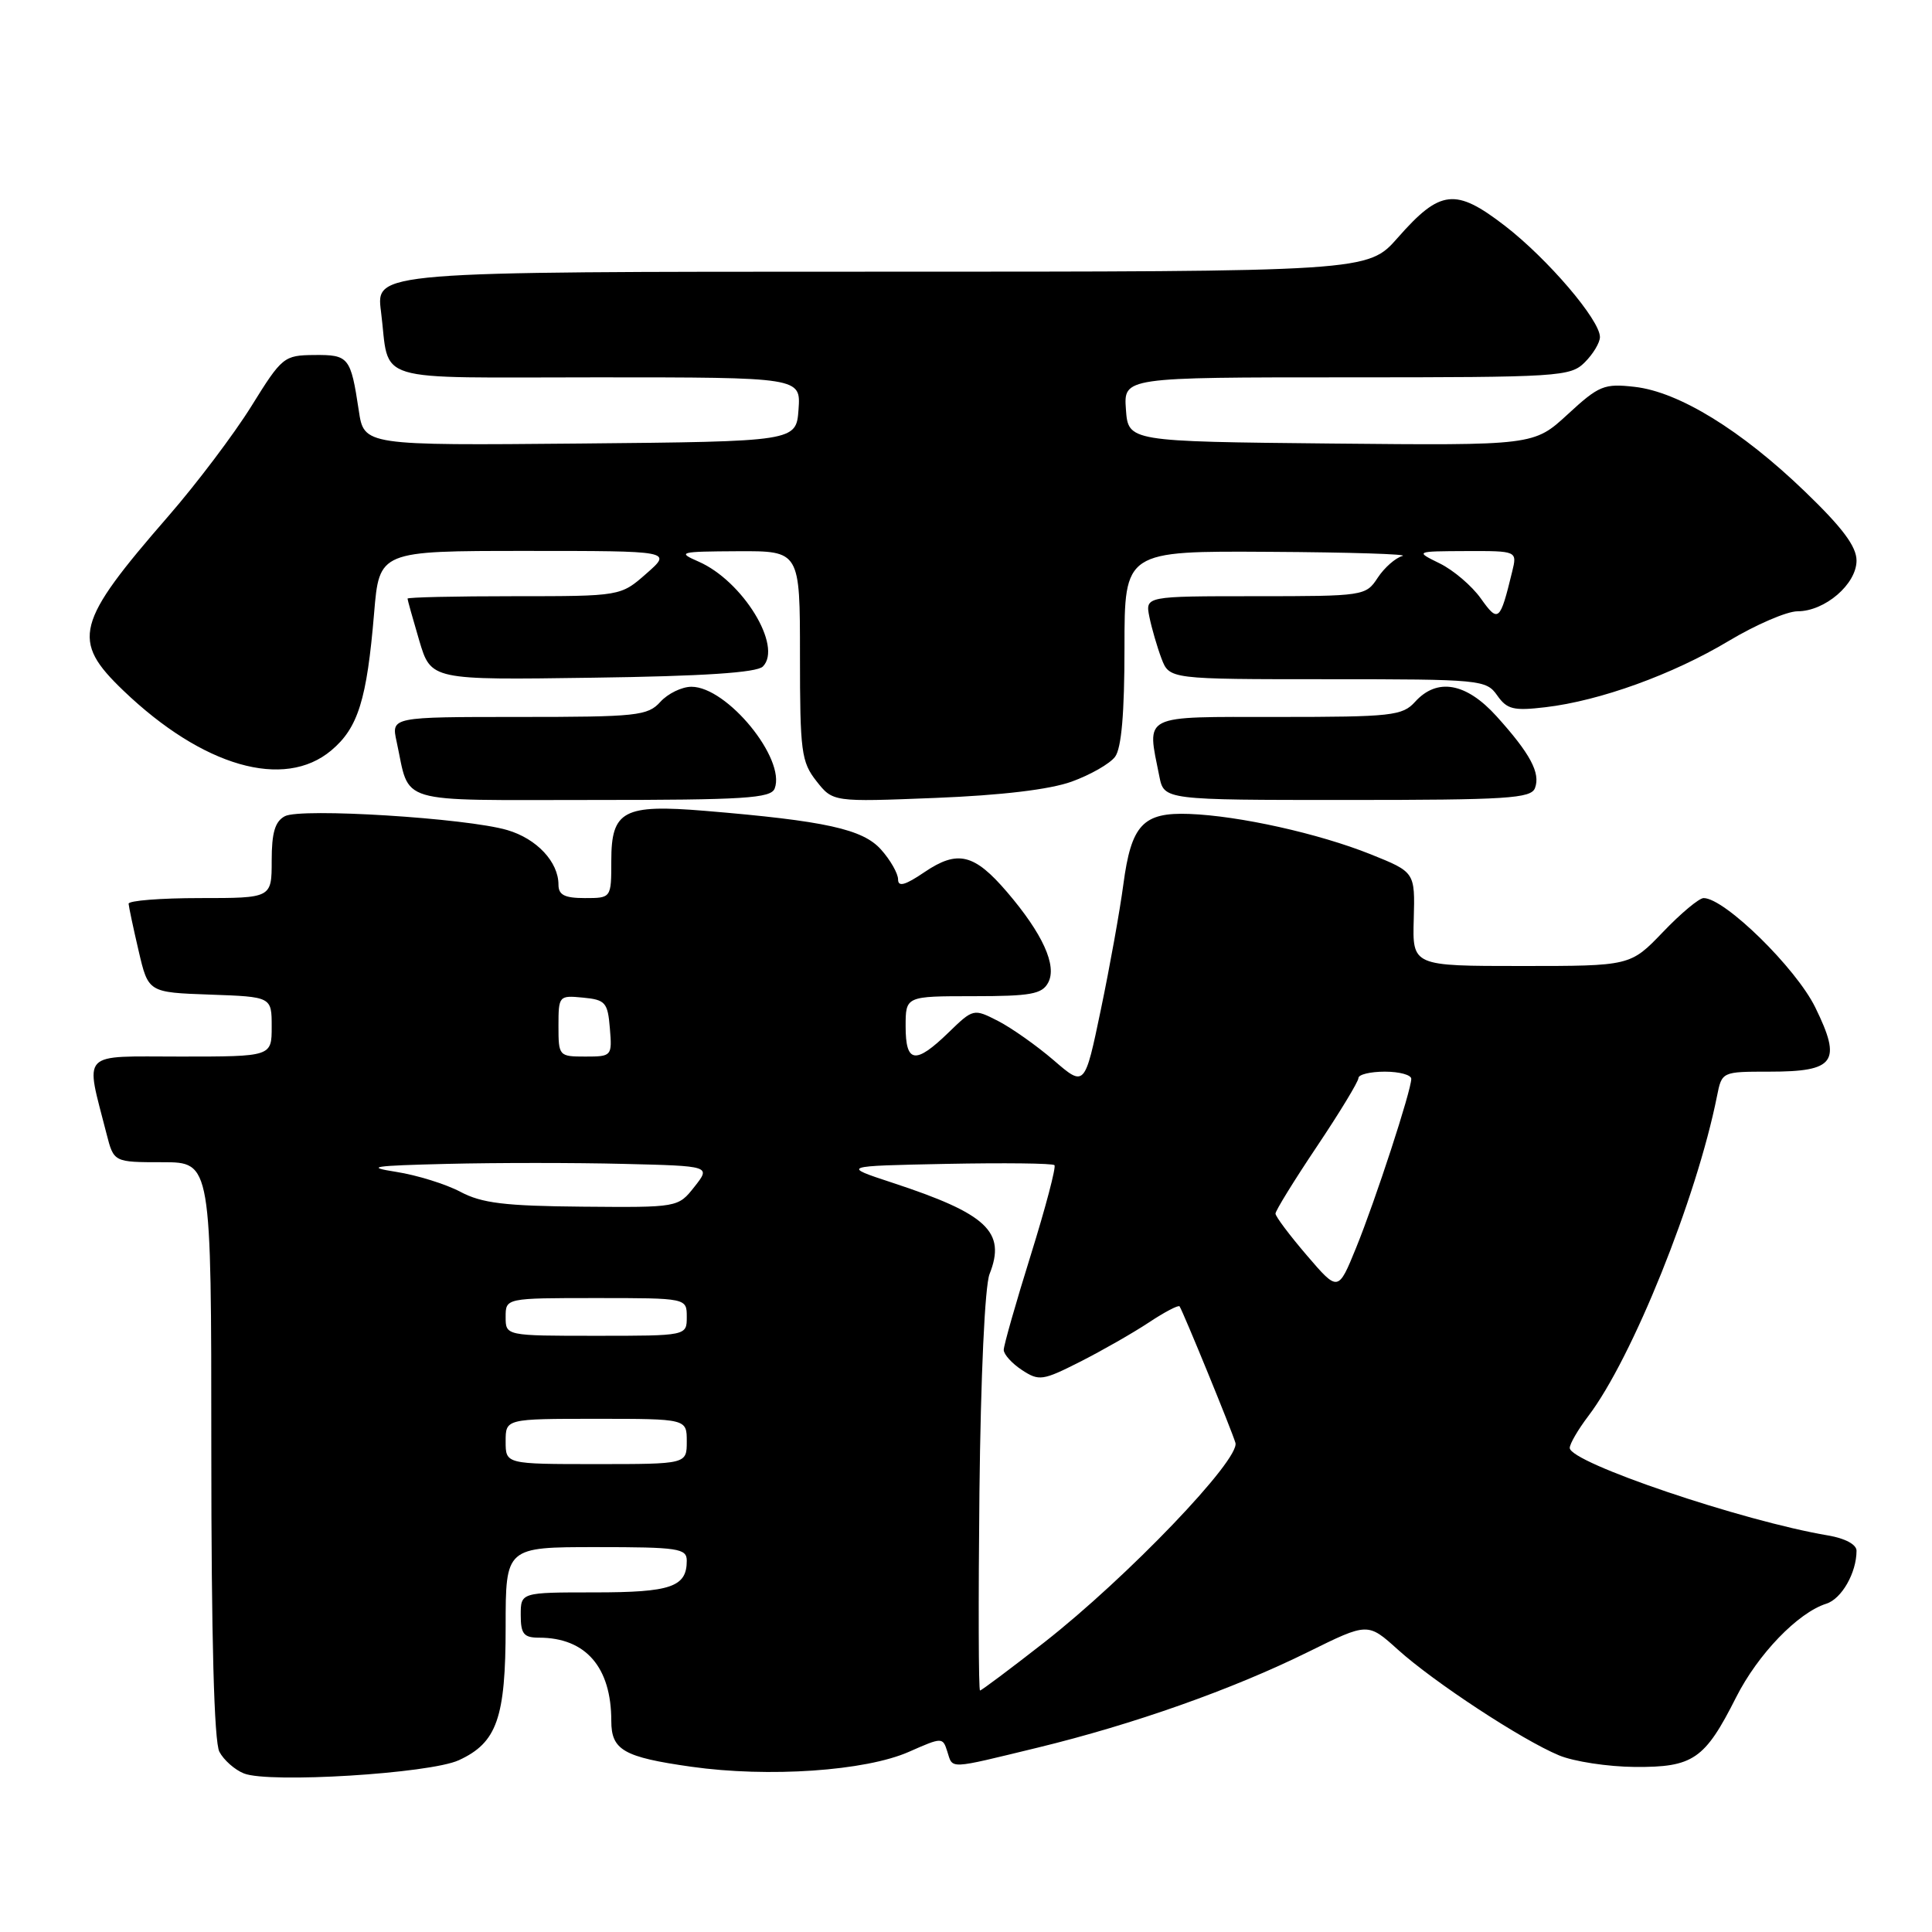 <?xml version="1.0" encoding="UTF-8" standalone="no"?>
<!DOCTYPE svg PUBLIC "-//W3C//DTD SVG 1.1//EN" "http://www.w3.org/Graphics/SVG/1.1/DTD/svg11.dtd" >
<svg xmlns="http://www.w3.org/2000/svg" xmlns:xlink="http://www.w3.org/1999/xlink" version="1.1" viewBox="0 0 256 256">
 <g >
 <path fill="currentColor"
d=" M 60.79 233.24 C 65.85 230.92 67.00 227.65 67.00 215.55 C 67.00 205.00 67.00 205.00 79.00 205.00 C 89.89 205.00 91.00 205.17 91.00 206.80 C 91.00 210.28 88.91 211.00 78.80 211.00 C 69.00 211.00 69.00 211.00 69.00 214.00 C 69.00 216.51 69.40 217.00 71.43 217.00 C 77.61 217.00 81.00 220.91 81.00 228.03 C 81.00 231.89 82.62 232.83 91.59 234.10 C 101.83 235.55 114.69 234.67 120.45 232.12 C 124.84 230.18 124.92 230.18 125.52 232.08 C 126.28 234.45 125.50 234.48 137.50 231.57 C 150.22 228.48 163.31 223.85 173.36 218.88 C 181.24 214.99 181.24 214.99 185.21 218.57 C 189.97 222.87 201.64 230.54 206.57 232.59 C 208.52 233.41 213.05 234.10 216.63 234.13 C 224.36 234.18 225.89 233.14 230.04 224.91 C 232.93 219.19 238.22 213.70 241.99 212.50 C 244.03 211.86 246.00 208.40 246.00 205.48 C 246.00 204.65 244.48 203.84 242.25 203.46 C 230.92 201.56 208.00 193.80 208.00 191.86 C 208.00 191.31 209.10 189.43 210.44 187.66 C 216.26 180.03 224.81 158.80 227.51 145.25 C 228.16 142.00 228.16 142.00 234.46 142.00 C 243.16 142.00 244.08 140.72 240.54 133.50 C 237.98 128.26 228.52 119.00 225.74 119.00 C 225.14 119.00 222.72 121.02 220.35 123.50 C 216.03 128.00 216.03 128.00 201.59 128.00 C 187.15 128.00 187.15 128.00 187.33 121.78 C 187.50 115.56 187.50 115.56 181.60 113.19 C 174.72 110.44 164.22 108.10 157.58 107.85 C 151.45 107.62 149.90 109.28 148.85 117.19 C 148.39 120.66 147.05 128.12 145.87 133.77 C 143.73 144.04 143.73 144.04 139.62 140.49 C 137.35 138.54 134.03 136.20 132.24 135.28 C 129.01 133.63 128.96 133.64 125.69 136.81 C 121.29 141.08 120.00 140.89 120.00 136.00 C 120.00 132.00 120.00 132.00 128.96 132.00 C 136.57 132.00 138.08 131.73 138.89 130.20 C 140.09 127.96 138.16 123.72 133.44 118.20 C 129.09 113.12 126.89 112.59 122.50 115.56 C 119.94 117.30 119.00 117.56 119.00 116.53 C 119.00 115.75 117.99 113.97 116.75 112.58 C 114.33 109.86 109.38 108.77 93.40 107.44 C 82.62 106.55 81.00 107.41 81.00 114.04 C 81.00 119.00 81.00 119.00 77.50 119.00 C 74.81 119.00 74.00 118.59 74.00 117.22 C 74.00 114.21 71.12 111.13 67.22 109.99 C 61.83 108.40 39.86 107.03 37.75 108.15 C 36.44 108.84 36.00 110.33 36.00 114.04 C 36.00 119.00 36.00 119.00 26.50 119.00 C 21.27 119.00 17.02 119.34 17.04 119.75 C 17.07 120.16 17.66 122.97 18.37 126.00 C 19.65 131.50 19.65 131.50 27.82 131.79 C 36.00 132.08 36.00 132.08 36.00 136.04 C 36.00 140.00 36.00 140.00 23.92 140.00 C 10.43 140.00 11.28 139.11 14.12 150.25 C 15.08 154.00 15.08 154.00 21.54 154.00 C 28.00 154.00 28.00 154.00 28.00 192.07 C 28.00 217.09 28.37 230.81 29.07 232.12 C 29.65 233.22 31.11 234.51 32.32 234.99 C 35.63 236.32 56.94 235.01 60.79 233.24 Z  M 102.65 104.48 C 104.15 100.55 96.34 91.00 91.62 91.00 C 90.35 91.00 88.50 91.90 87.50 93.00 C 85.83 94.85 84.42 95.00 68.77 95.00 C 51.84 95.00 51.84 95.00 52.55 98.25 C 54.39 106.70 52.04 106.00 78.51 106.00 C 98.65 106.00 102.15 105.78 102.65 104.48 Z  M 142.00 103.57 C 144.47 102.68 147.06 101.20 147.75 100.28 C 148.60 99.15 149.00 94.50 149.00 85.81 C 149.00 73.00 149.00 73.00 168.25 73.12 C 178.84 73.18 186.75 73.43 185.83 73.67 C 184.91 73.92 183.43 75.22 182.55 76.56 C 180.98 78.96 180.73 79.00 166.35 79.00 C 151.75 79.00 151.75 79.00 152.30 81.75 C 152.61 83.26 153.33 85.74 153.90 87.25 C 154.95 90.00 154.95 90.00 175.92 90.00 C 196.23 90.00 196.93 90.07 198.39 92.15 C 199.69 94.00 200.55 94.21 204.78 93.71 C 212.02 92.86 221.65 89.37 229.06 84.93 C 232.67 82.77 236.77 81.00 238.18 81.00 C 241.81 81.00 246.00 77.40 246.00 74.28 C 246.00 72.41 244.13 69.91 239.14 65.11 C 230.72 57.00 222.45 51.92 216.60 51.26 C 212.55 50.80 211.87 51.08 207.73 54.90 C 203.24 59.03 203.24 59.03 176.37 58.77 C 149.50 58.50 149.50 58.50 149.19 54.25 C 148.89 50.00 148.89 50.00 178.44 50.00 C 206.67 50.00 208.09 49.91 210.00 48.00 C 211.10 46.90 212.00 45.40 212.00 44.66 C 212.00 42.40 205.09 34.31 199.42 29.93 C 192.86 24.87 190.85 25.09 185.21 31.50 C 181.25 36.00 181.25 36.00 115.53 36.00 C 49.81 36.00 49.81 36.00 50.48 41.25 C 51.71 50.93 48.67 50.00 79.12 50.00 C 106.11 50.00 106.11 50.00 105.81 54.25 C 105.50 58.50 105.50 58.50 76.87 58.77 C 48.23 59.03 48.23 59.03 47.54 54.39 C 46.47 47.31 46.22 47.00 41.64 47.04 C 37.62 47.08 37.37 47.28 33.31 53.82 C 31.01 57.52 26.06 64.08 22.31 68.39 C 9.98 82.57 9.39 84.84 16.35 91.51 C 26.87 101.59 37.65 104.69 43.90 99.43 C 47.45 96.45 48.61 92.71 49.57 81.25 C 50.26 73.00 50.26 73.00 69.66 73.00 C 89.07 73.00 89.07 73.00 85.65 76.00 C 82.24 79.00 82.24 79.00 68.12 79.00 C 60.35 79.00 54.00 79.14 54.00 79.32 C 54.00 79.49 54.70 81.99 55.55 84.87 C 57.11 90.11 57.11 90.11 78.51 89.80 C 93.21 89.60 100.27 89.13 101.08 88.32 C 103.74 85.66 98.41 76.96 92.55 74.41 C 89.69 73.16 90.01 73.08 97.75 73.04 C 106.00 73.00 106.00 73.00 106.00 86.87 C 106.00 99.59 106.18 100.96 108.18 103.50 C 110.36 106.27 110.36 106.27 123.93 105.73 C 132.70 105.38 139.09 104.62 142.00 103.57 Z  M 203.39 104.43 C 204.15 102.44 202.77 99.86 198.30 94.91 C 194.27 90.45 190.42 89.77 187.50 93.00 C 185.83 94.84 184.42 95.00 169.35 95.00 C 151.05 95.00 151.96 94.54 153.62 102.88 C 154.25 106.00 154.25 106.00 178.52 106.00 C 199.66 106.00 202.86 105.80 203.39 104.43 Z  M 129.78 197.75 C 129.95 182.37 130.50 170.39 131.12 168.82 C 133.34 163.22 130.80 160.84 118.22 156.71 C 111.50 154.50 111.50 154.50 125.39 154.22 C 133.03 154.07 139.48 154.14 139.72 154.39 C 139.96 154.63 138.55 159.99 136.58 166.31 C 134.61 172.62 133.00 178.27 133.00 178.87 C 133.00 179.46 134.09 180.67 135.42 181.54 C 137.68 183.02 138.16 182.95 143.12 180.44 C 146.02 178.97 150.12 176.63 152.22 175.24 C 154.32 173.84 156.16 172.89 156.30 173.10 C 156.80 173.87 163.21 189.52 163.70 191.18 C 164.35 193.38 149.36 209.02 138.36 217.63 C 133.88 221.13 130.05 224.00 129.86 224.00 C 129.66 224.00 129.63 212.19 129.78 197.75 Z  M 67.00 191.00 C 67.00 188.00 67.00 188.00 79.00 188.00 C 91.00 188.00 91.00 188.00 91.00 191.00 C 91.00 194.00 91.00 194.00 79.00 194.00 C 67.00 194.00 67.00 194.00 67.00 191.00 Z  M 67.00 174.50 C 67.00 172.00 67.00 172.00 79.00 172.00 C 91.00 172.00 91.00 172.00 91.00 174.50 C 91.00 177.00 91.00 177.00 79.00 177.00 C 67.00 177.00 67.00 177.00 67.00 174.50 Z  M 173.16 166.34 C 170.88 163.68 169.01 161.19 169.01 160.81 C 169.00 160.44 171.47 156.43 174.50 151.91 C 177.53 147.39 180.00 143.31 180.00 142.85 C 180.00 142.38 181.57 142.00 183.50 142.00 C 185.43 142.00 187.00 142.43 187.00 142.95 C 187.00 144.50 182.25 159.05 179.69 165.34 C 177.31 171.18 177.31 171.18 173.16 166.34 Z  M 61.00 157.92 C 59.08 156.90 55.25 155.71 52.50 155.28 C 48.30 154.62 49.37 154.46 59.25 154.22 C 65.71 154.06 76.22 154.06 82.59 154.22 C 94.19 154.50 94.19 154.50 92.02 157.25 C 89.85 160.00 89.85 160.00 77.18 159.89 C 66.88 159.80 63.84 159.43 61.00 157.92 Z  M 74.00 135.94 C 74.00 131.95 74.07 131.88 77.25 132.19 C 80.22 132.47 80.53 132.83 80.81 136.25 C 81.12 139.94 81.06 140.00 77.56 140.00 C 74.06 140.00 74.00 139.93 74.00 135.94 Z  M 196.21 79.29 C 195.03 77.63 192.59 75.55 190.78 74.66 C 187.50 73.05 187.50 73.05 194.27 73.02 C 201.04 73.00 201.04 73.00 200.37 75.75 C 198.76 82.37 198.54 82.56 196.21 79.29 Z "/>
</g>
</svg>
